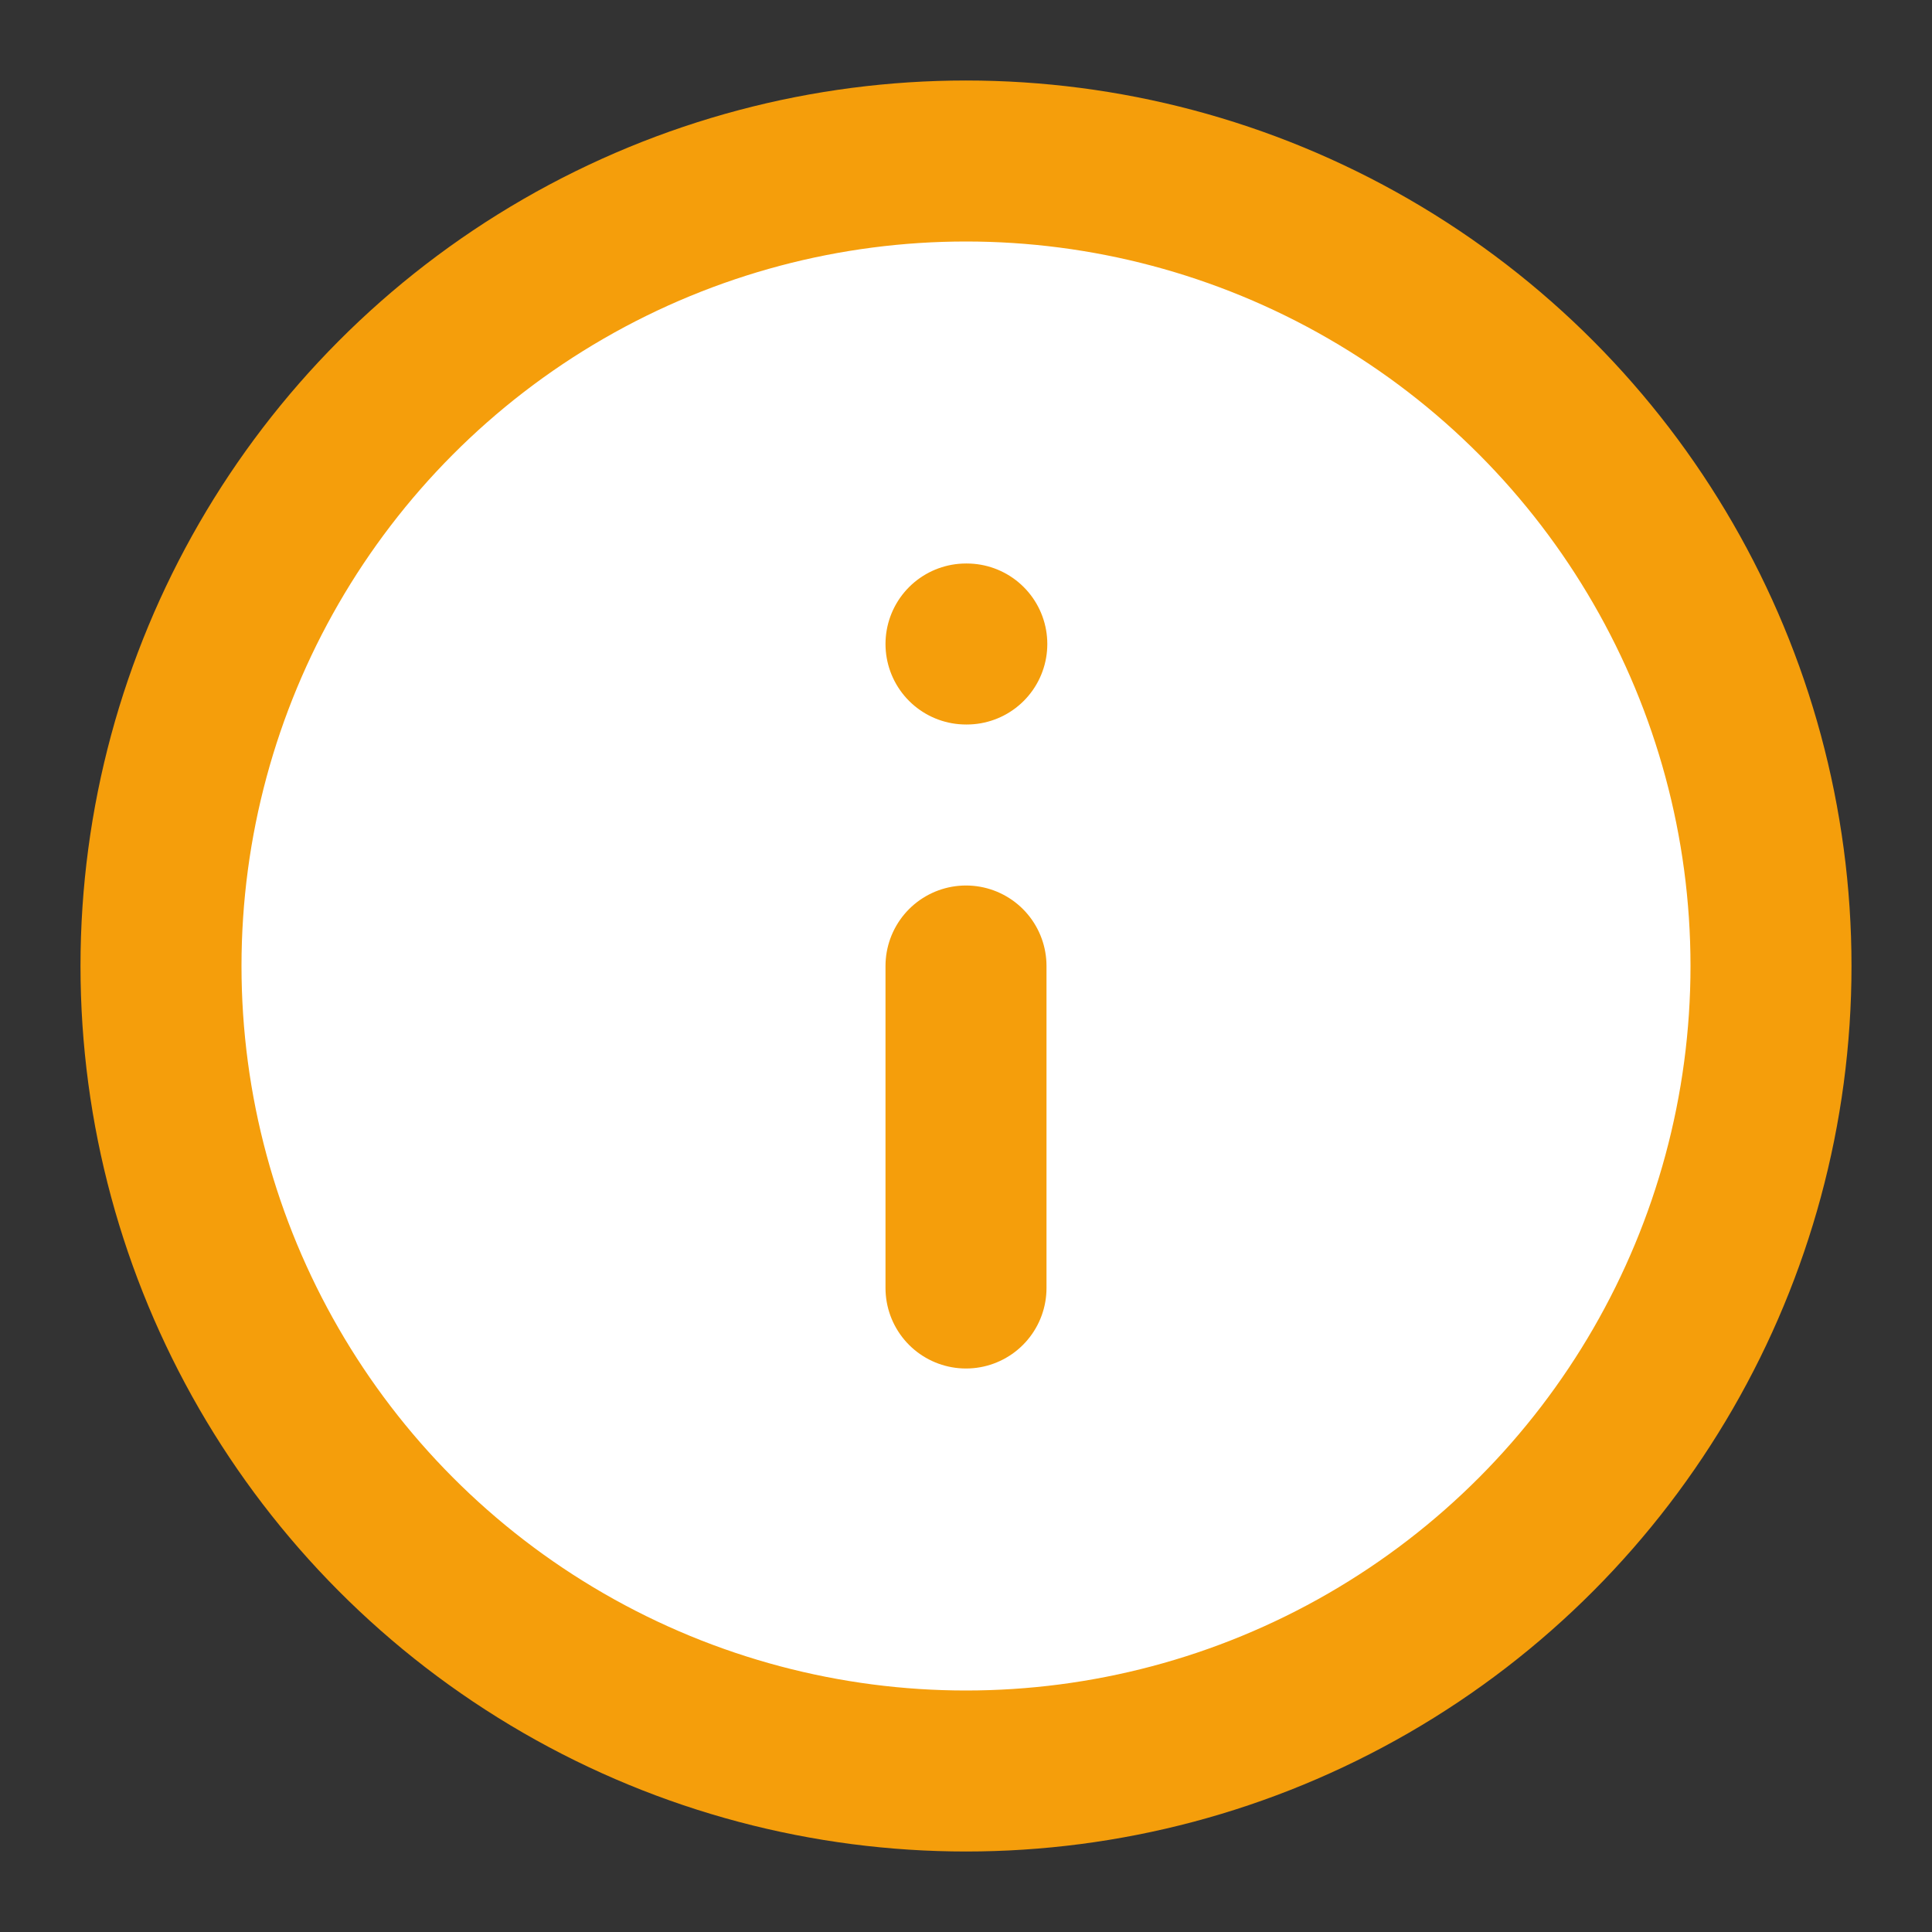 <svg xmlns="http://www.w3.org/2000/svg" width="24" height="24" viewBox="0 0 24 24" fill="white" stroke="#f59e0b" stroke-width="2" stroke-linecap="round" stroke-linejoin="round" class="lucide lucide-info h-5 w-5 text-amber-500"><rect x="0" y="0" width="24" height="24" fill="#333333" stroke="none"/><circle cx="12" cy="12" r="10"></circle><path d="M12 16v-4"></path><path d="M12 8h.01"></path></svg>
